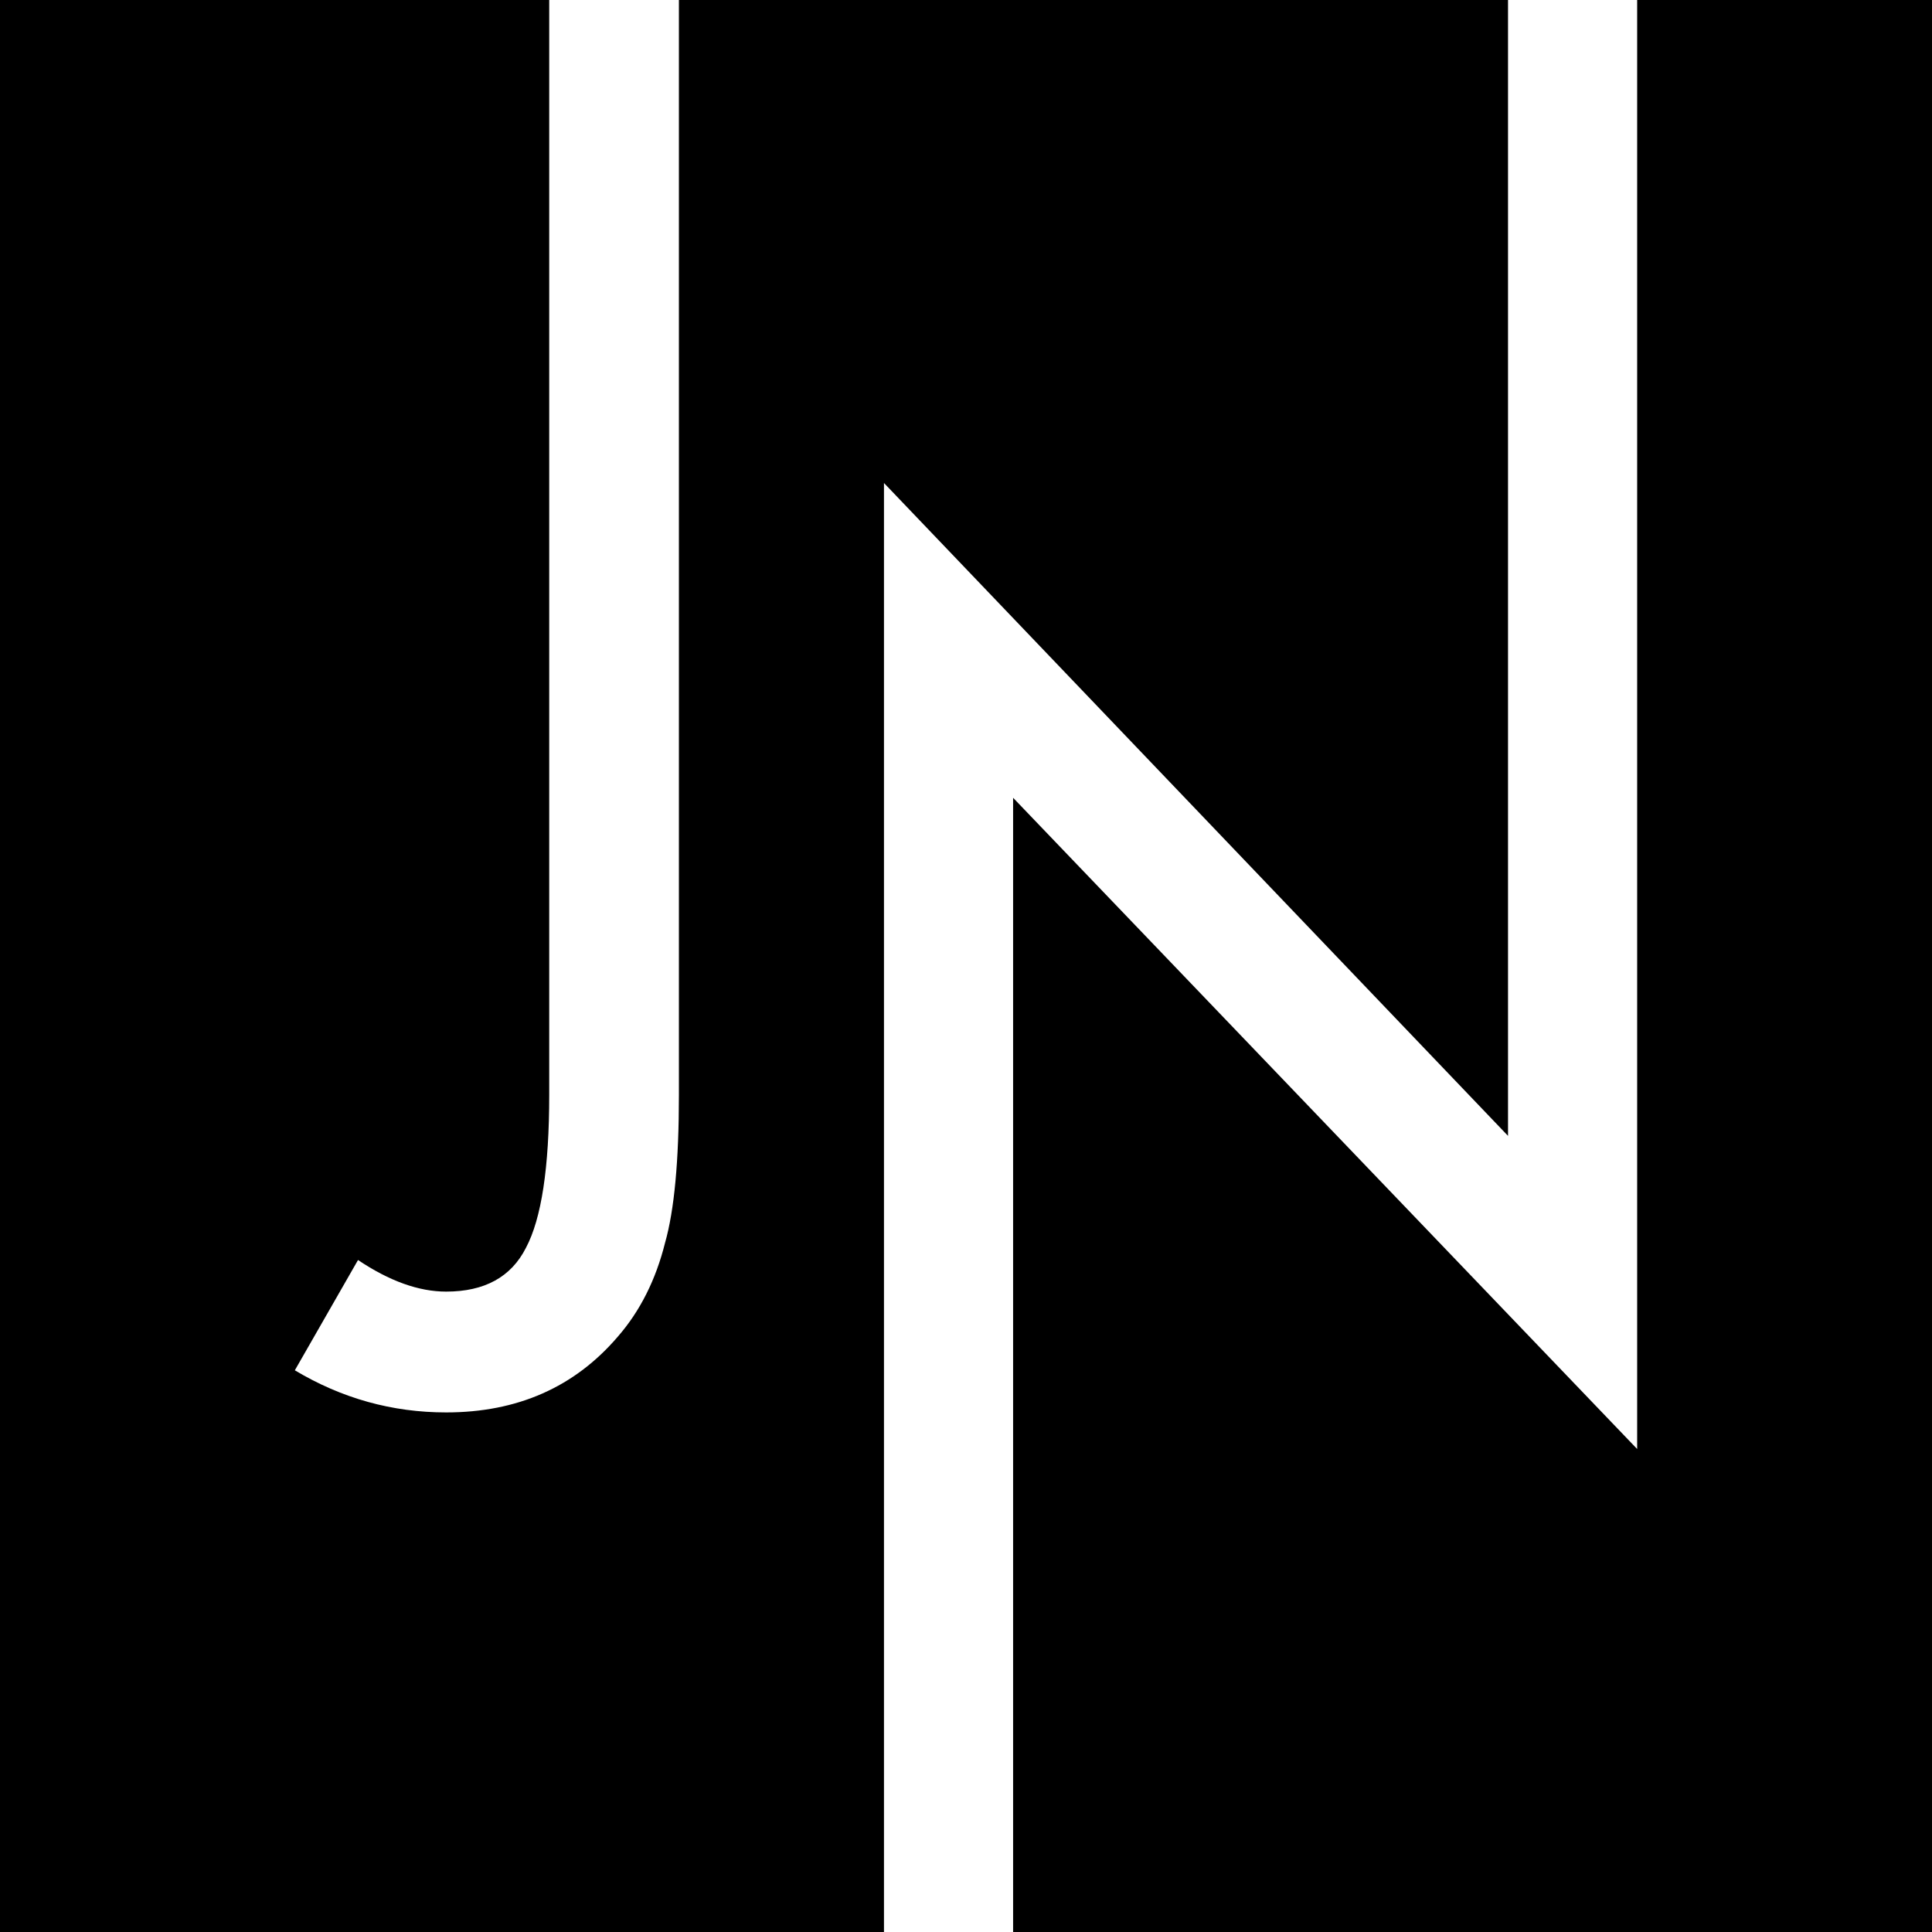 <svg viewBox="0 0 4000 4000" xmlns="http://www.w3.org/2000/svg" xml:space="preserve" fill-rule="evenodd" clip-rule="evenodd" stroke-linejoin="round" stroke-miterlimit="2">
  <path id="icon" d="M3122.2 0v2351.69L1830.17 1000v3000H-.01V0h1137.12v2266.78c0 150.698-16.064 256.264-48.193 316.696-30.598 60.432-85.676 90.648-165.232 90.648-56.608 0-117.422-21.801-182.444-65.404l-130.809 228.342c97.15 58.137 201.568 87.206 313.253 87.206 147.638 0 266.207-52.401 355.708-157.201 45.898-52.782 78.409-117.422 97.533-193.918 19.124-67.317 28.686-169.44 28.686-306.369V0h1716.58Zm267.355 0h610.442v4000h-1902.47V1651.75L3389.557 3000V0Z"/>
</svg>